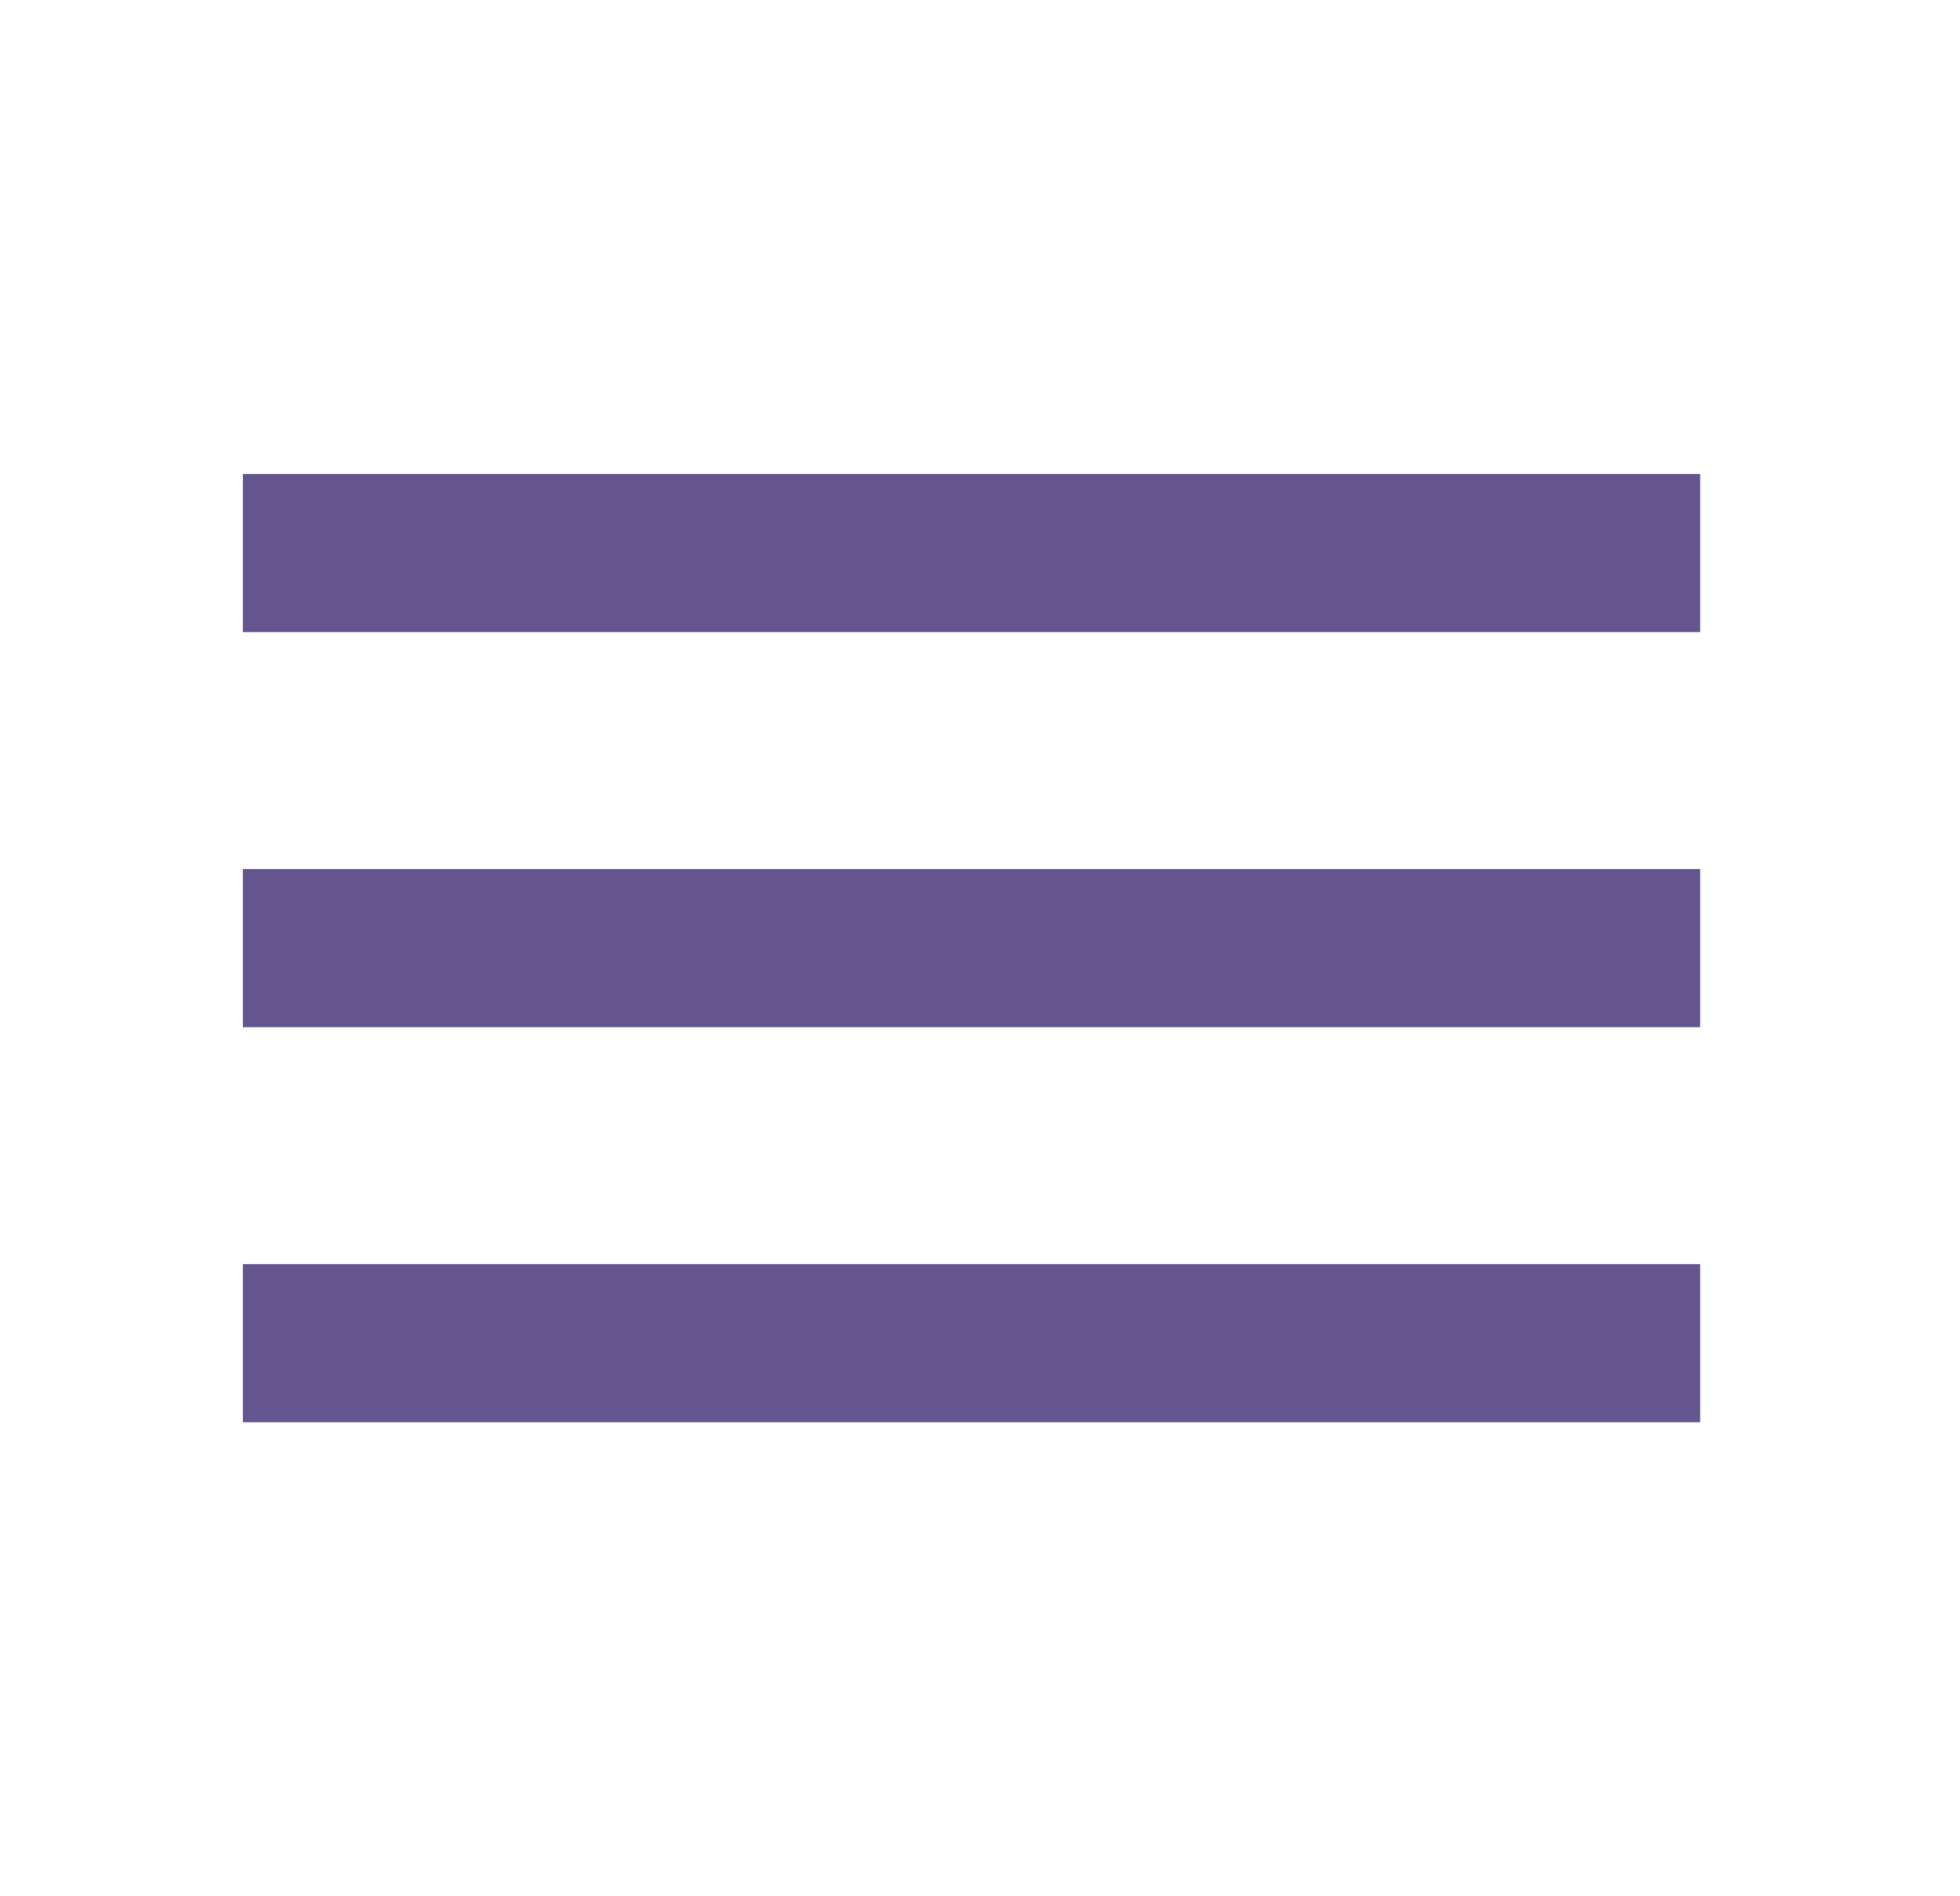 <svg width="31" height="30" viewBox="0 0 31 30" fill="none" xmlns="http://www.w3.org/2000/svg">
    <path d="M3.842 22.5V20H26.89v2.5H3.84zm0-6.25v-2.5H26.89v2.5H3.84zm0-6.25V7.5H26.89V10H3.84z" fill="#65558F"/>
</svg>
